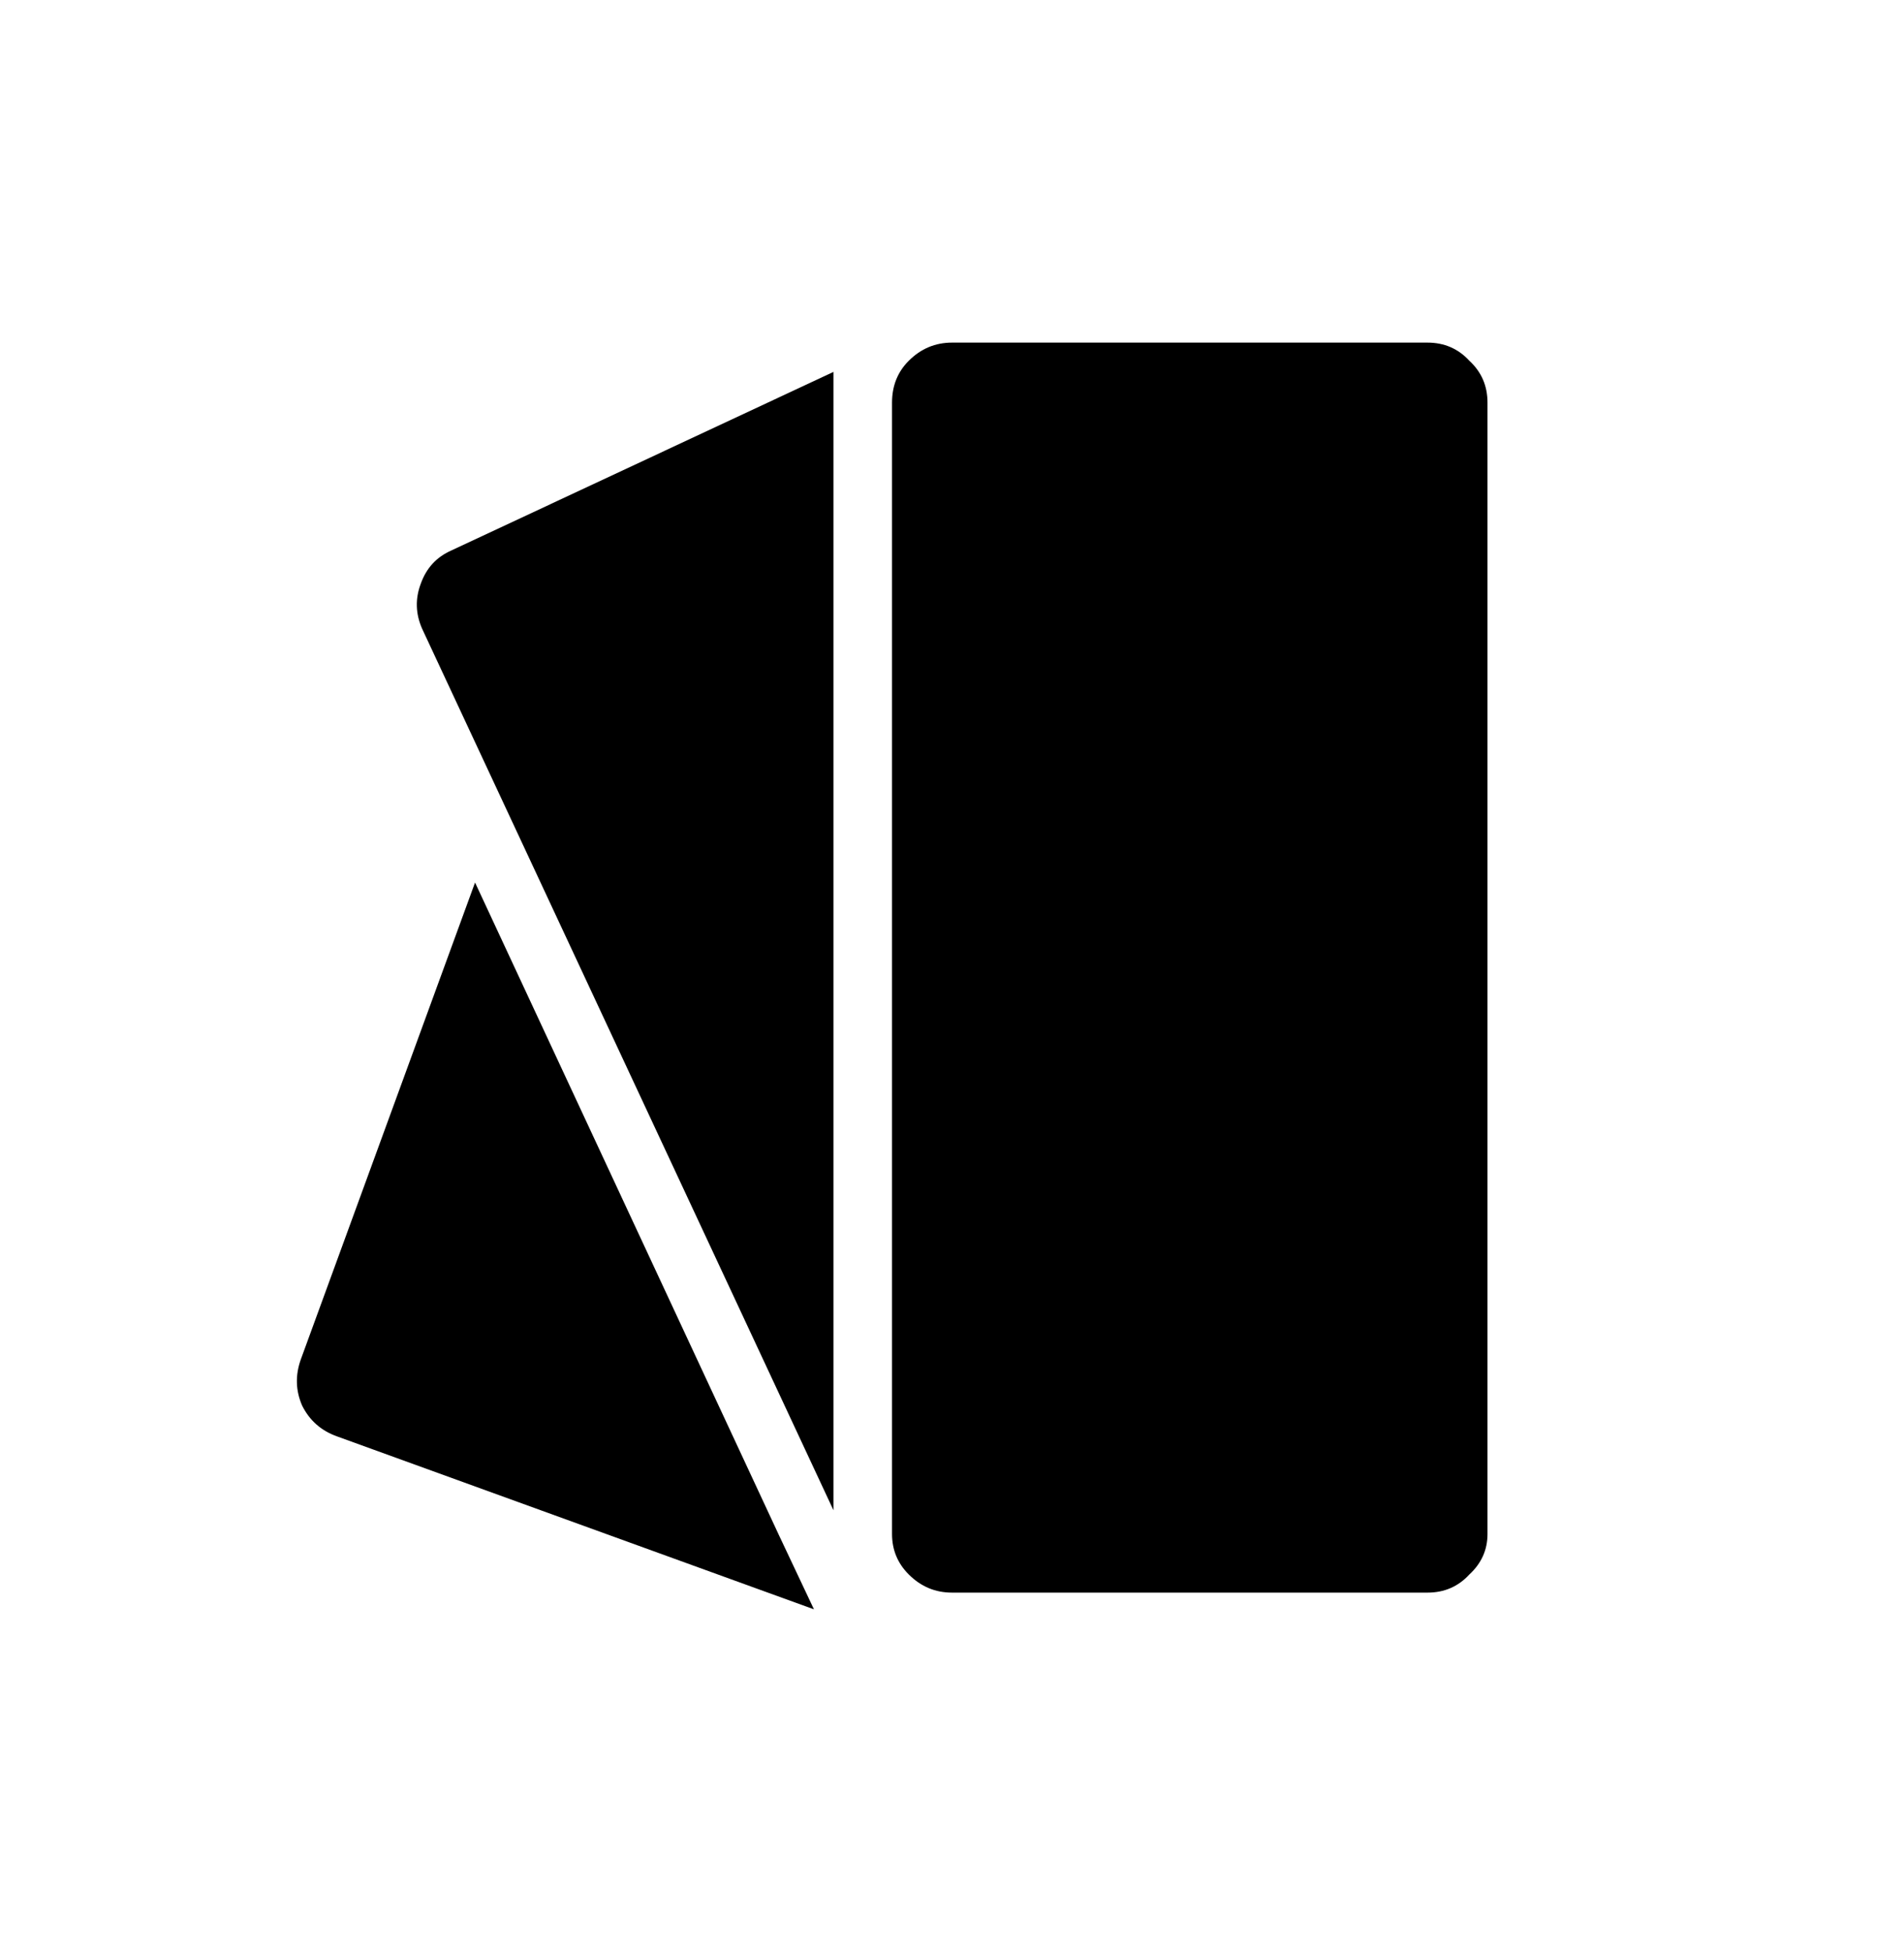 <svg width="40" height="41" viewBox="0 0 40 41" fill="none" xmlns="http://www.w3.org/2000/svg">
<path d="M9.482 11.56L17.51 7.81V31.716L8.867 13.201C8.73 12.888 8.721 12.576 8.838 12.263C8.955 11.931 9.17 11.697 9.482 11.56ZM16.367 32.244L9.98 18.533L6.318 28.552C6.201 28.884 6.211 29.206 6.348 29.519C6.504 29.831 6.748 30.046 7.08 30.164L17.1 33.796L16.367 32.244ZM29.99 7.195H20C19.648 7.195 19.346 7.322 19.092 7.576C18.857 7.81 18.74 8.103 18.74 8.455V32.214C18.74 32.546 18.857 32.83 19.092 33.064C19.346 33.318 19.648 33.445 20 33.445H29.99C30.342 33.445 30.635 33.318 30.869 33.064C31.123 32.83 31.25 32.546 31.25 32.214V8.455C31.25 8.103 31.123 7.81 30.869 7.576C30.635 7.322 30.342 7.195 29.99 7.195Z" fill="current"/>
</svg>

